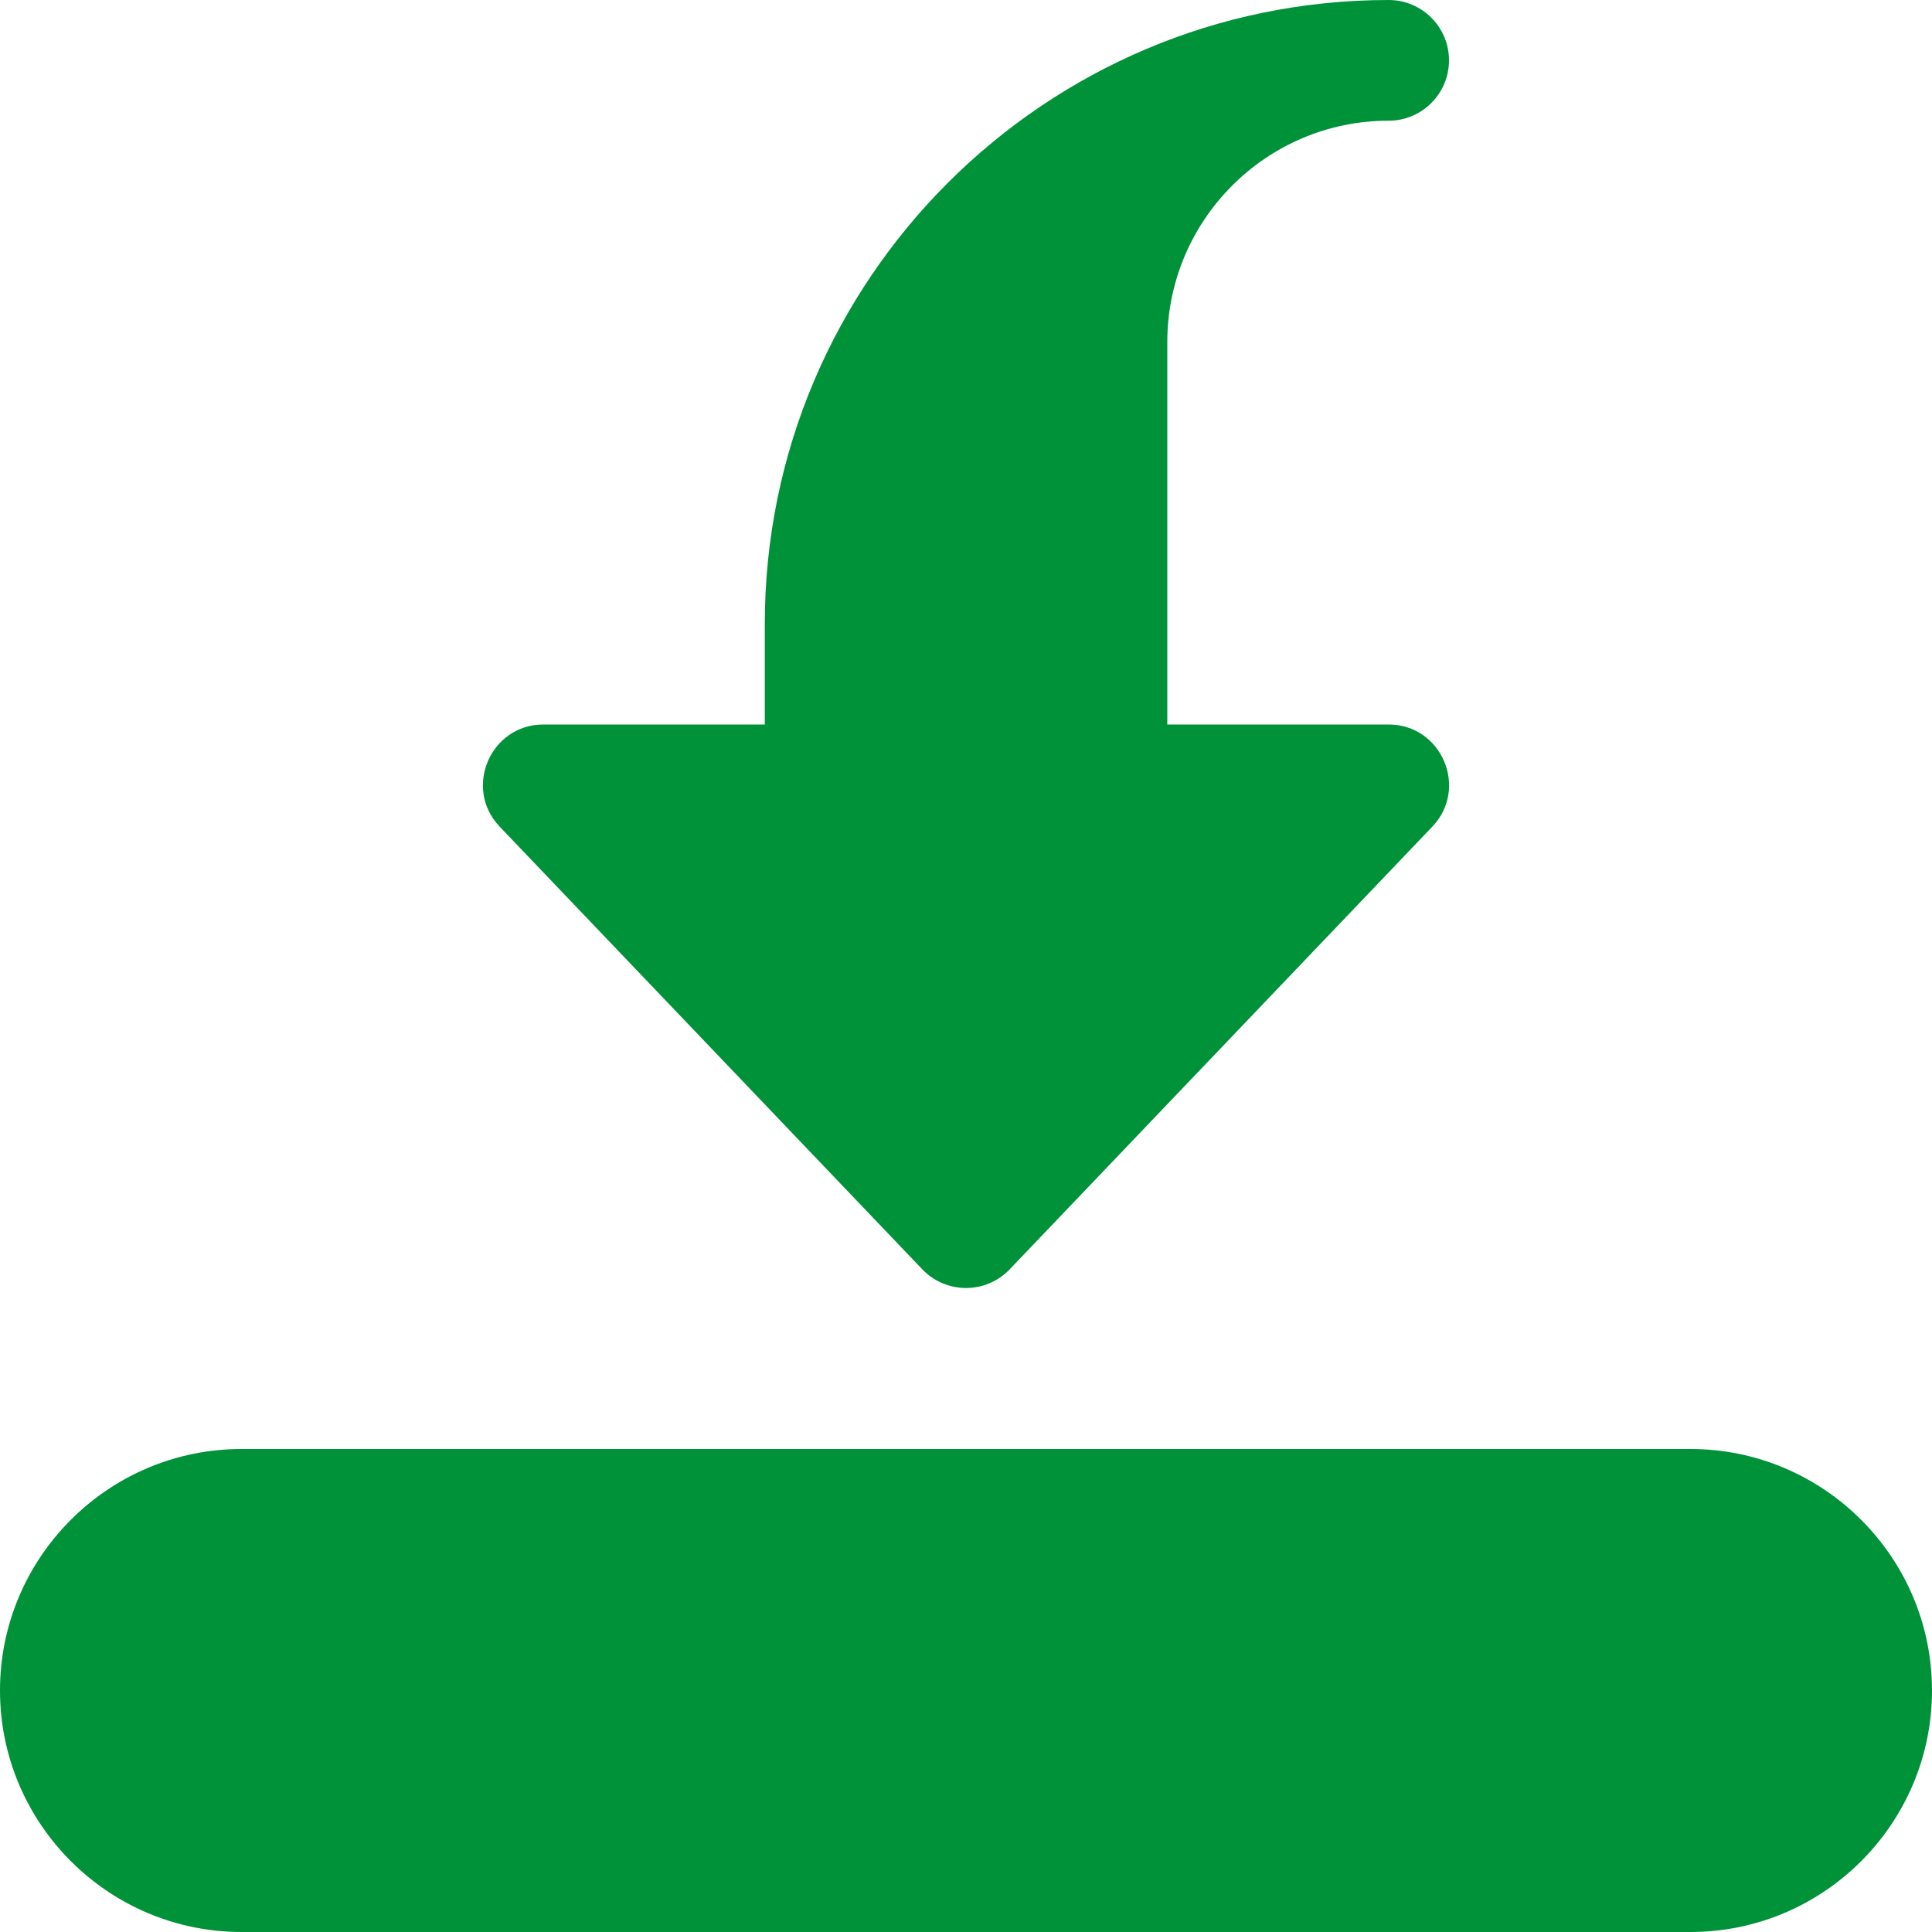 <svg width="21" height="21" viewBox="0 0 21 21" fill="none" xmlns="http://www.w3.org/2000/svg">
<g clip-path="url(#clip0)">
<path d="M10.5 14C10.321 14 10.149 13.927 10.025 13.797L5.431 8.985C5.033 8.567 5.331 7.875 5.906 7.875H8.313V6.781C8.313 3.042 11.355 0 15.094 0C15.456 0 15.75 0.294 15.75 0.656C15.75 1.018 15.456 1.312 15.094 1.312C13.766 1.312 12.688 2.391 12.688 3.719V7.875H15.094C15.669 7.875 15.967 8.567 15.569 8.985L10.975 13.797C10.851 13.927 10.679 14 10.5 14Z" fill="#009239"/>
<path d="M18.375 15.75H2.625C1.178 15.75 0 16.928 0 18.375C0 19.822 1.178 21 2.625 21H18.375C19.822 21 21 19.822 21 18.375C21 16.928 19.822 15.75 18.375 15.75Z" fill="#009239"/>
</g>
<defs>
<clipPath id="clip0">
<rect width="21" height="21" fill="white"/>
</clipPath>
</defs>
</svg>
